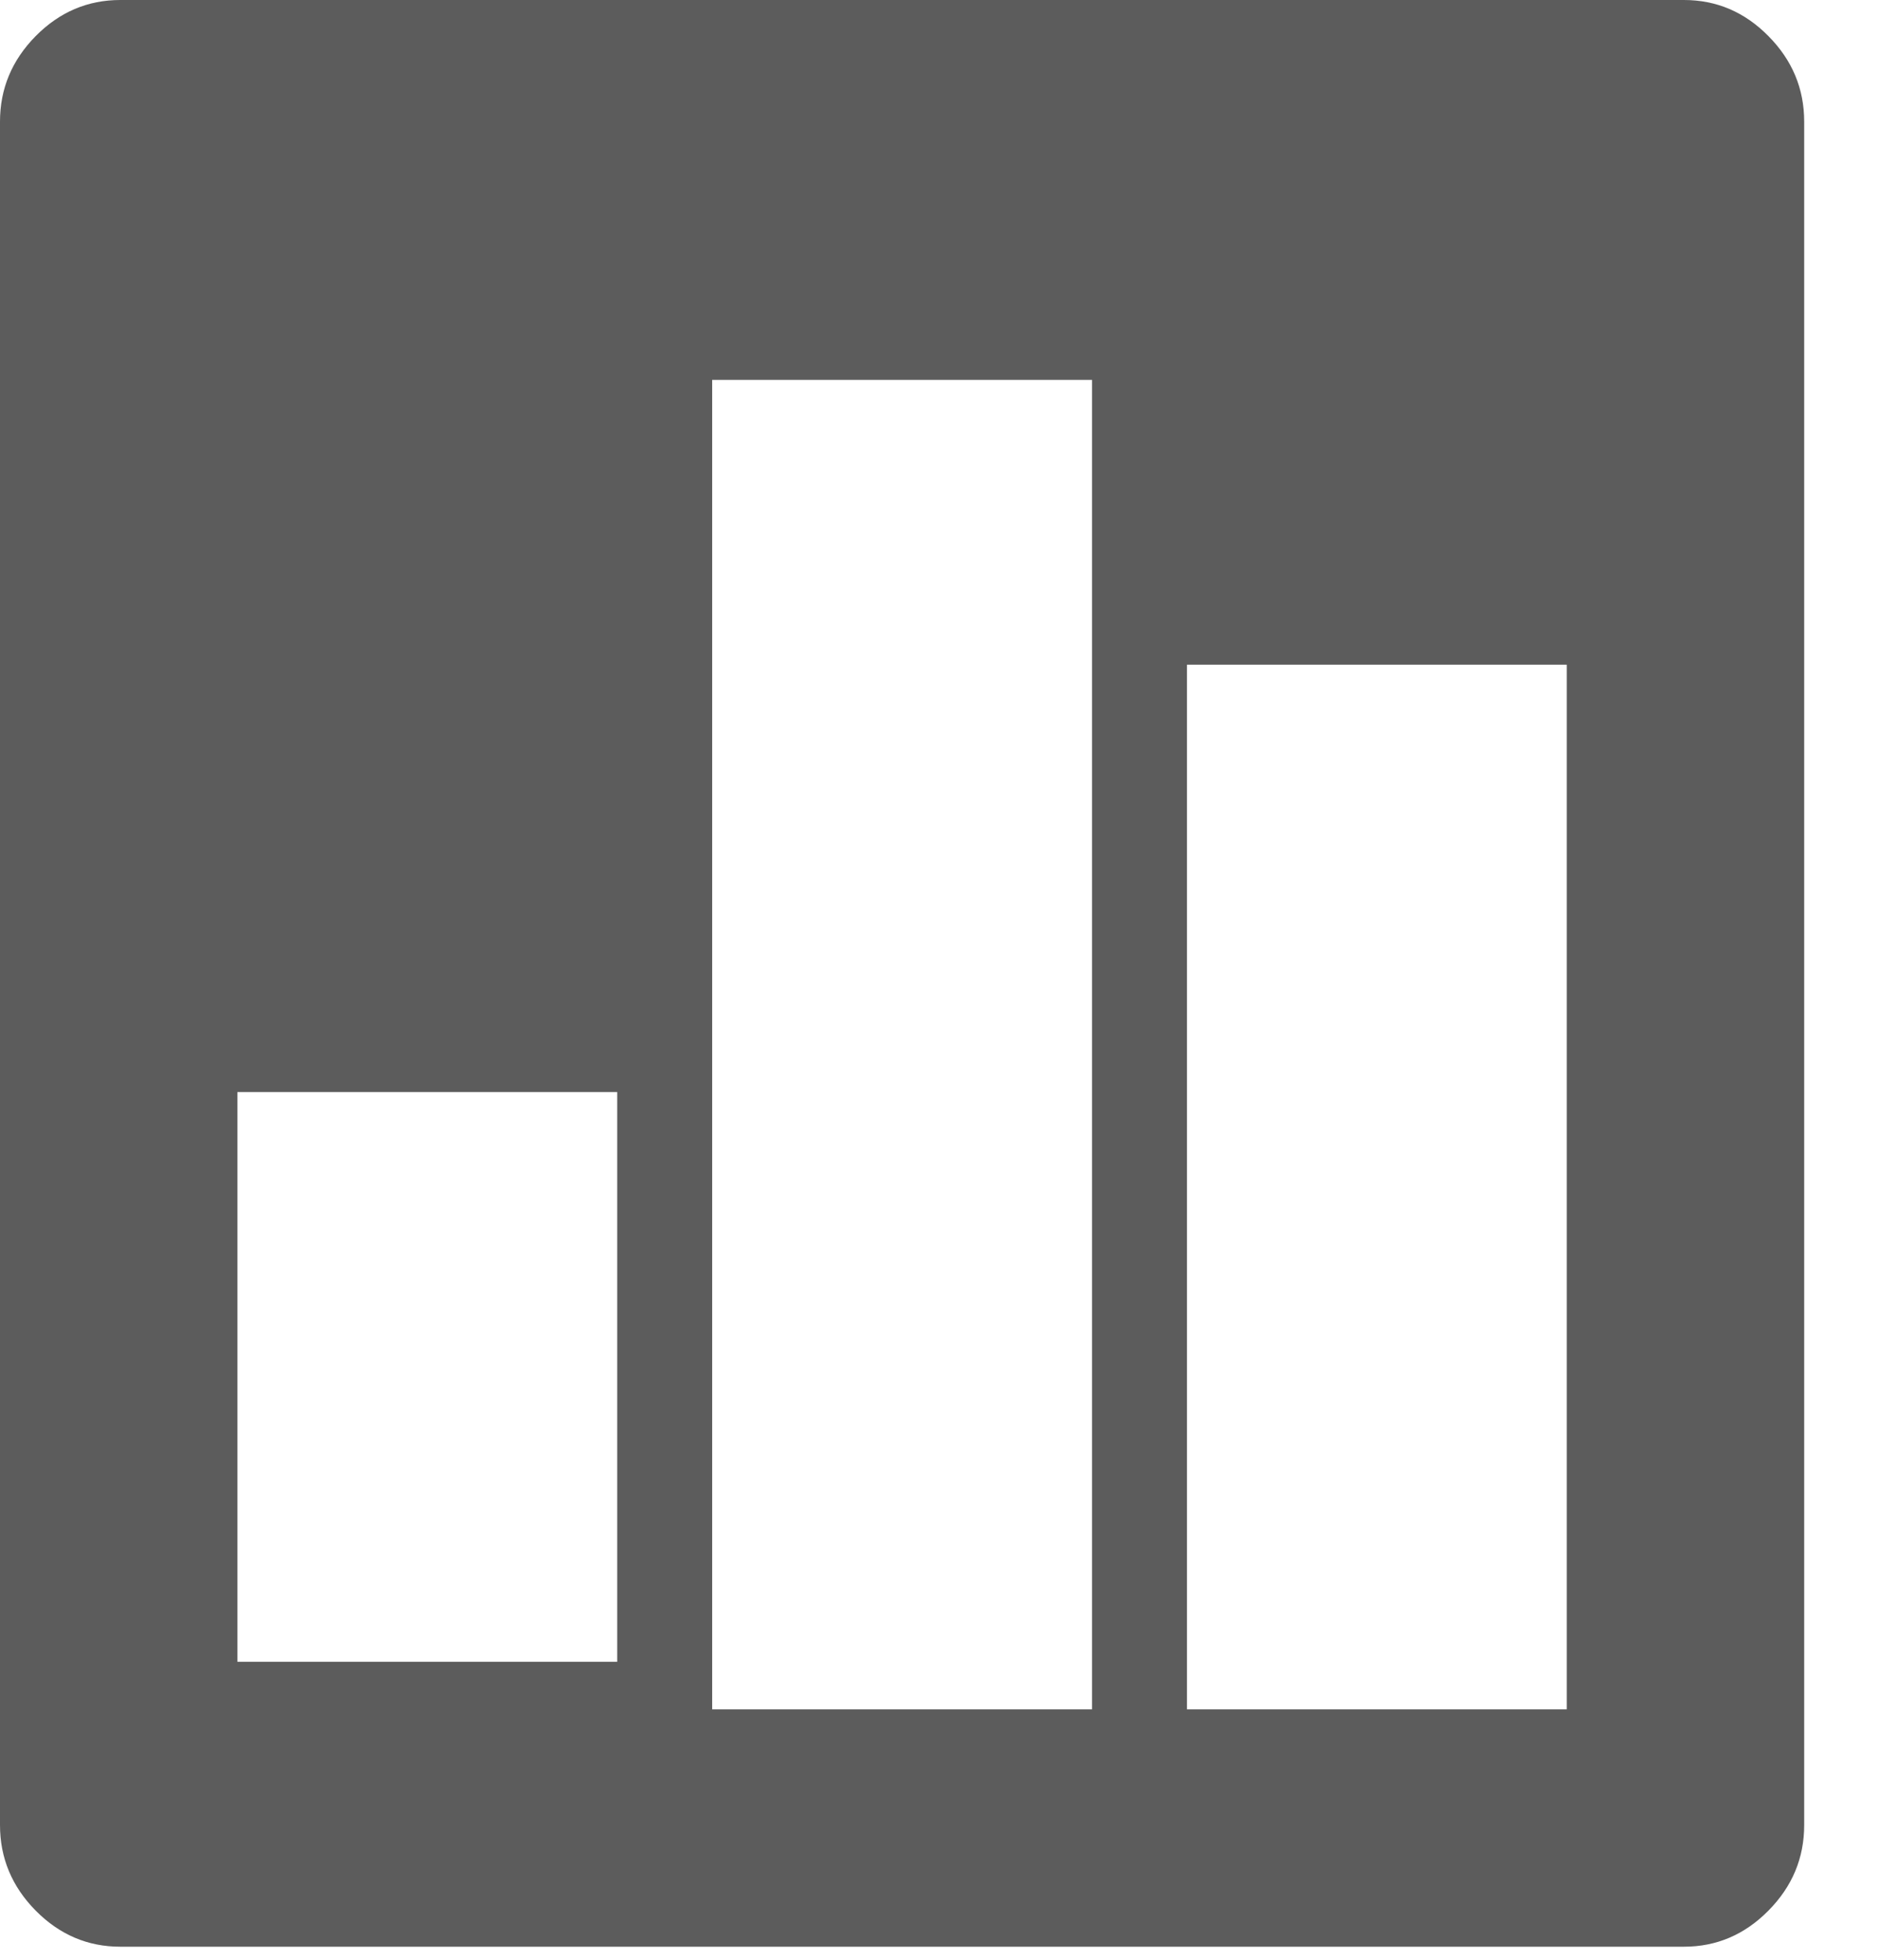 <?xml version="1.0" encoding="UTF-8"?>
<svg width="23px" height="24px" viewBox="0 0 23 24" version="1.1" xmlns="http://www.w3.org/2000/svg" xmlns:xlink="http://www.w3.org/1999/xlink">
    <!-- Generator: Sketch 48.2 (47327) - http://www.bohemiancoding.com/sketch -->
    <title>Page 1</title>
    <desc>Created with Sketch.</desc>
    <defs></defs>
    <g id="Home" stroke="none" stroke-width="1" fill="none" fill-rule="evenodd" transform="translate(-129, -625)">
        <g id="down-nav" transform="translate(0, 597)" fill="#5C5C5C">
            <path d="M130.473,28 C130.074,28 129.729,28.147 129.437,28.442 C129.146,28.737 129,29.086 129,29.49 L129,50.35 C129,50.754 129.146,51.103 129.437,51.398 C129.729,51.693 130.074,51.84 130.473,51.84 L149.623,51.84 C150.022,51.84 150.367,51.693 150.658,51.398 C150.95,51.103 151.096,50.754 151.096,50.35 L151.096,29.49 C151.096,29.086 150.95,28.737 150.658,28.442 C150.367,28.147 150.022,28 149.623,28 L130.473,28 Z M148.188,36.14 L148.188,48.933 L143.537,48.933 L143.537,36.14 L148.188,36.14 Z M142.374,32.652 L142.374,48.933 L137.722,48.933 L137.722,32.652 L142.374,32.652 Z M136.559,41.374 L136.559,48.351 L131.907,48.351 L131.907,41.374 L136.559,41.374 Z" id="Page-1"></path>
        </g>
    </g>
</svg>
